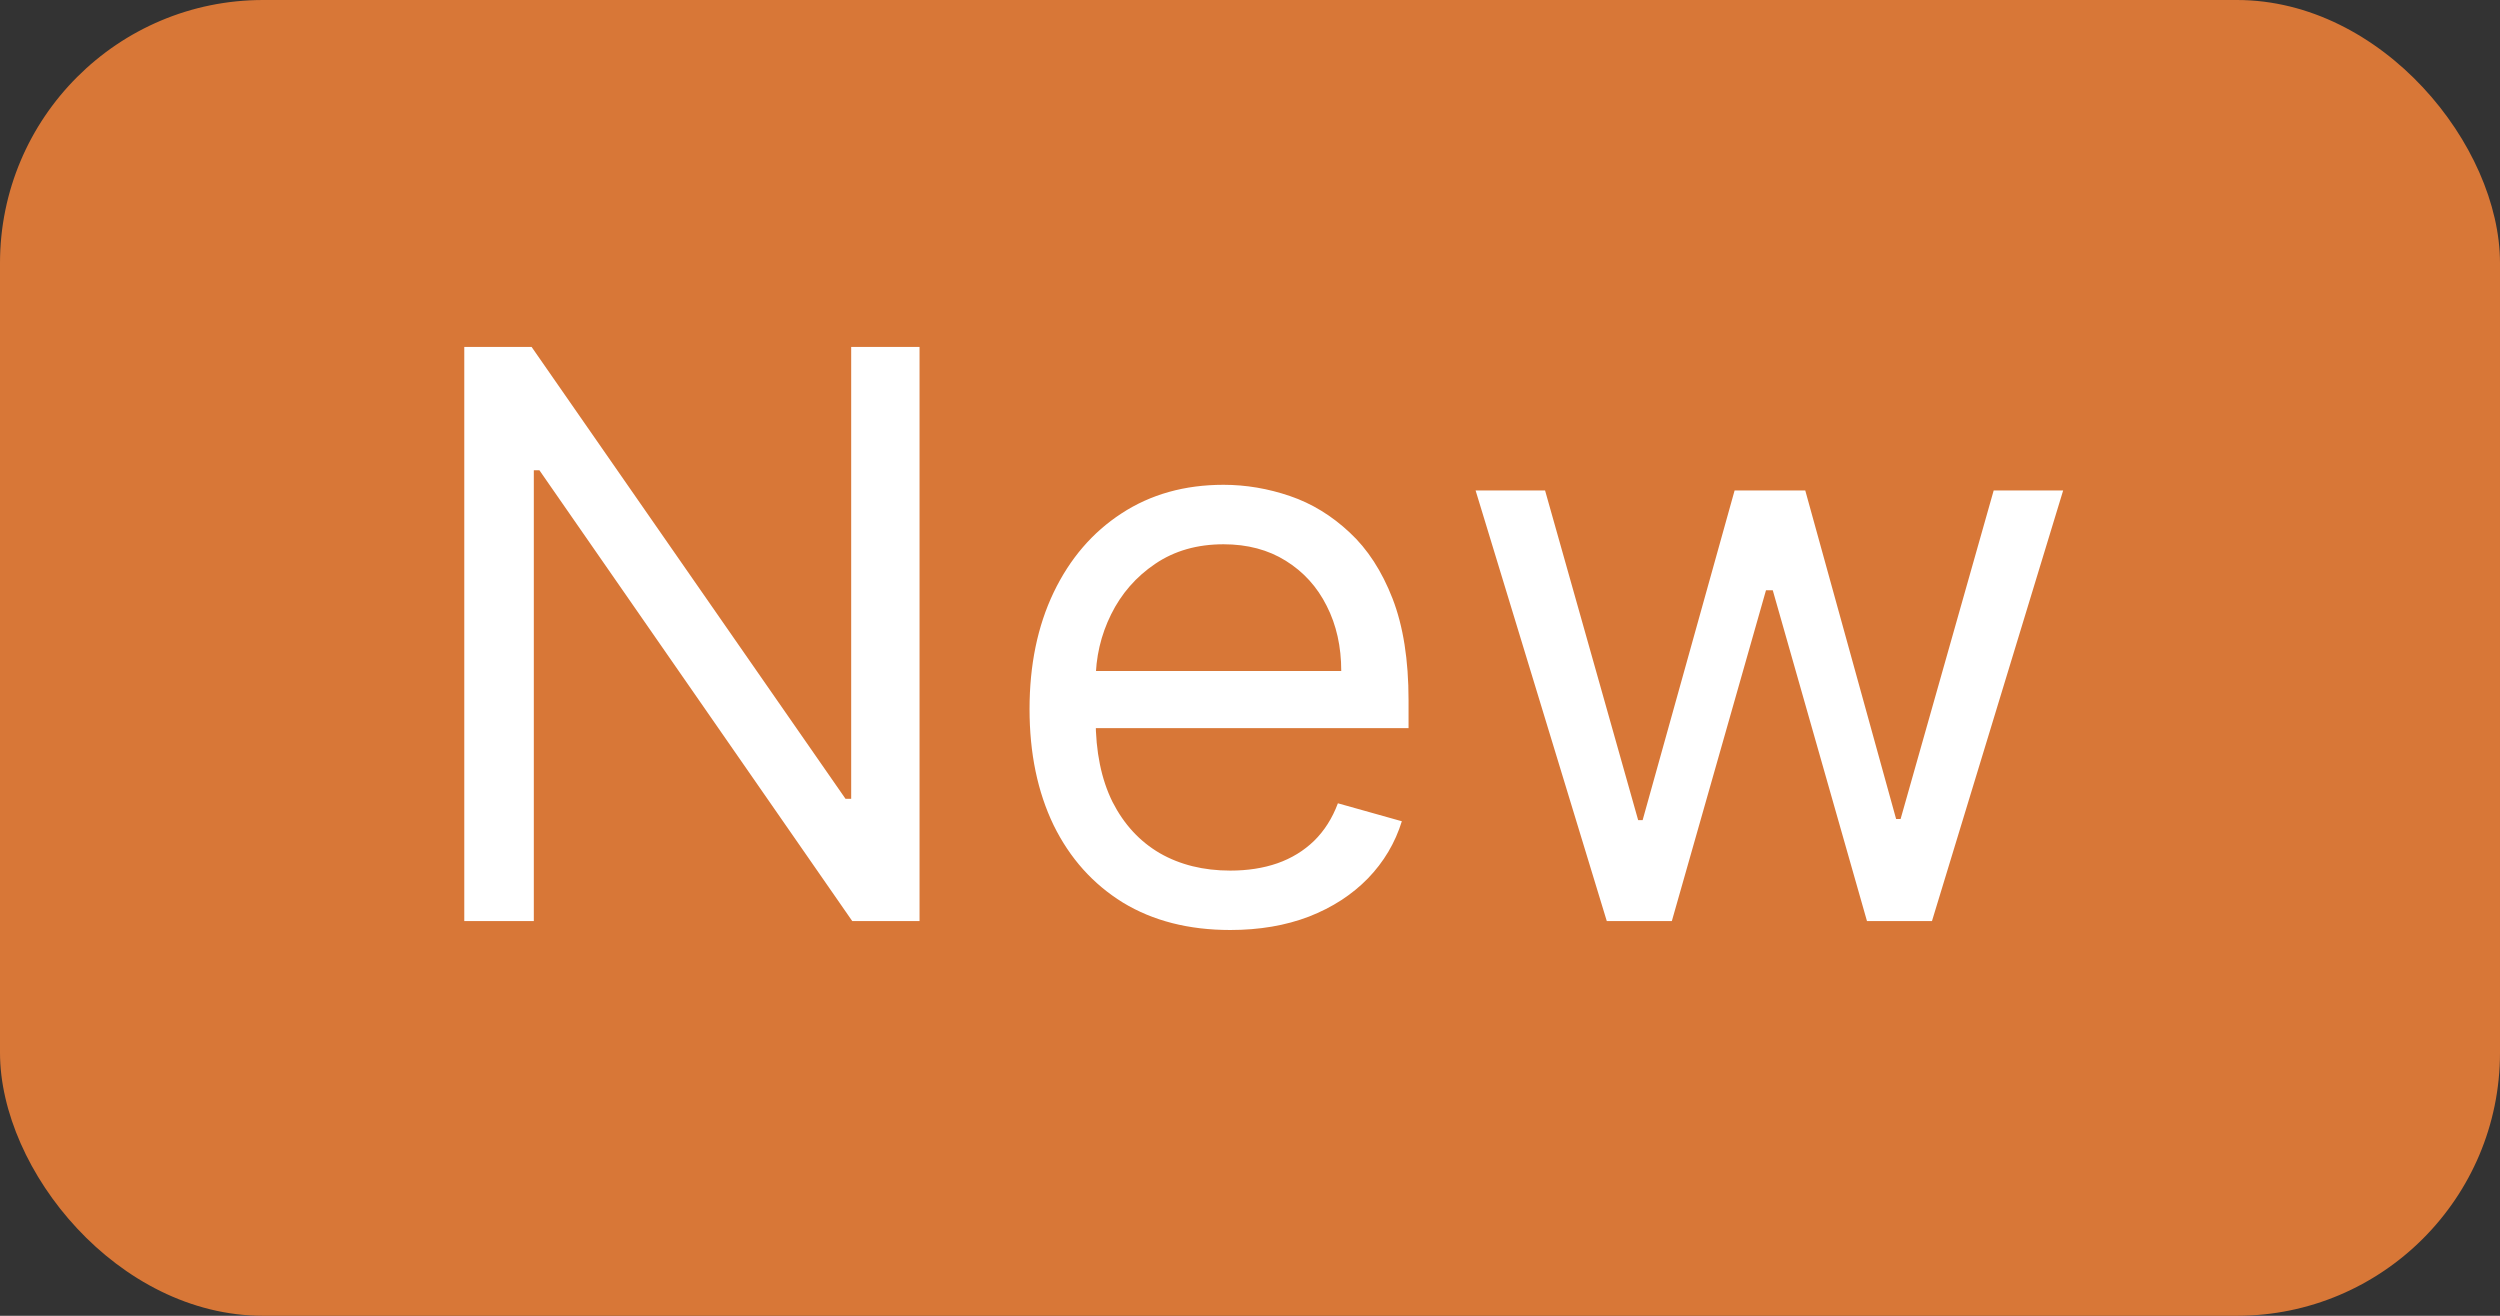 <svg width="38" height="20" viewBox="0 0 38 20" fill="none" xmlns="http://www.w3.org/2000/svg">
<rect x="0" y="0" width="38" height="20" fill="#333333" stroke="none"/>
<rect width="38" height="20" rx="4" fill="#D87737"/>
<path d="M13.977 5.273V14H12.954L8.199 7.148H8.114V14H7.057V5.273H8.08L12.852 12.142H12.938V5.273H13.977ZM18.7 14.136C18.069 14.136 17.525 13.997 17.068 13.719C16.613 13.438 16.262 13.046 16.015 12.543C15.771 12.037 15.649 11.449 15.649 10.778C15.649 10.108 15.771 9.517 16.015 9.006C16.262 8.491 16.606 8.091 17.047 7.804C17.49 7.514 18.007 7.369 18.598 7.369C18.939 7.369 19.275 7.426 19.608 7.54C19.94 7.653 20.242 7.838 20.515 8.094C20.788 8.347 21.005 8.682 21.167 9.099C21.329 9.517 21.41 10.031 21.41 10.642V11.068H16.365V10.199H20.387C20.387 9.83 20.314 9.5 20.166 9.21C20.021 8.92 19.814 8.692 19.544 8.524C19.277 8.357 18.961 8.273 18.598 8.273C18.197 8.273 17.851 8.372 17.558 8.571C17.268 8.767 17.045 9.023 16.889 9.338C16.733 9.653 16.654 9.991 16.654 10.352V10.932C16.654 11.426 16.74 11.845 16.91 12.189C17.084 12.53 17.323 12.79 17.63 12.969C17.937 13.145 18.294 13.233 18.7 13.233C18.964 13.233 19.203 13.196 19.416 13.122C19.632 13.046 19.818 12.932 19.974 12.781C20.13 12.628 20.251 12.438 20.336 12.21L21.308 12.483C21.206 12.812 21.034 13.102 20.792 13.352C20.551 13.599 20.253 13.793 19.897 13.932C19.542 14.068 19.143 14.136 18.7 14.136ZM24.423 14L22.429 7.455H23.485L24.9 12.466H24.968L26.366 7.455H27.44L28.821 12.449H28.889L30.304 7.455H31.36L29.366 14H28.378L26.946 8.972H26.843L25.412 14H24.423Z" fill="white"/>
</svg>
